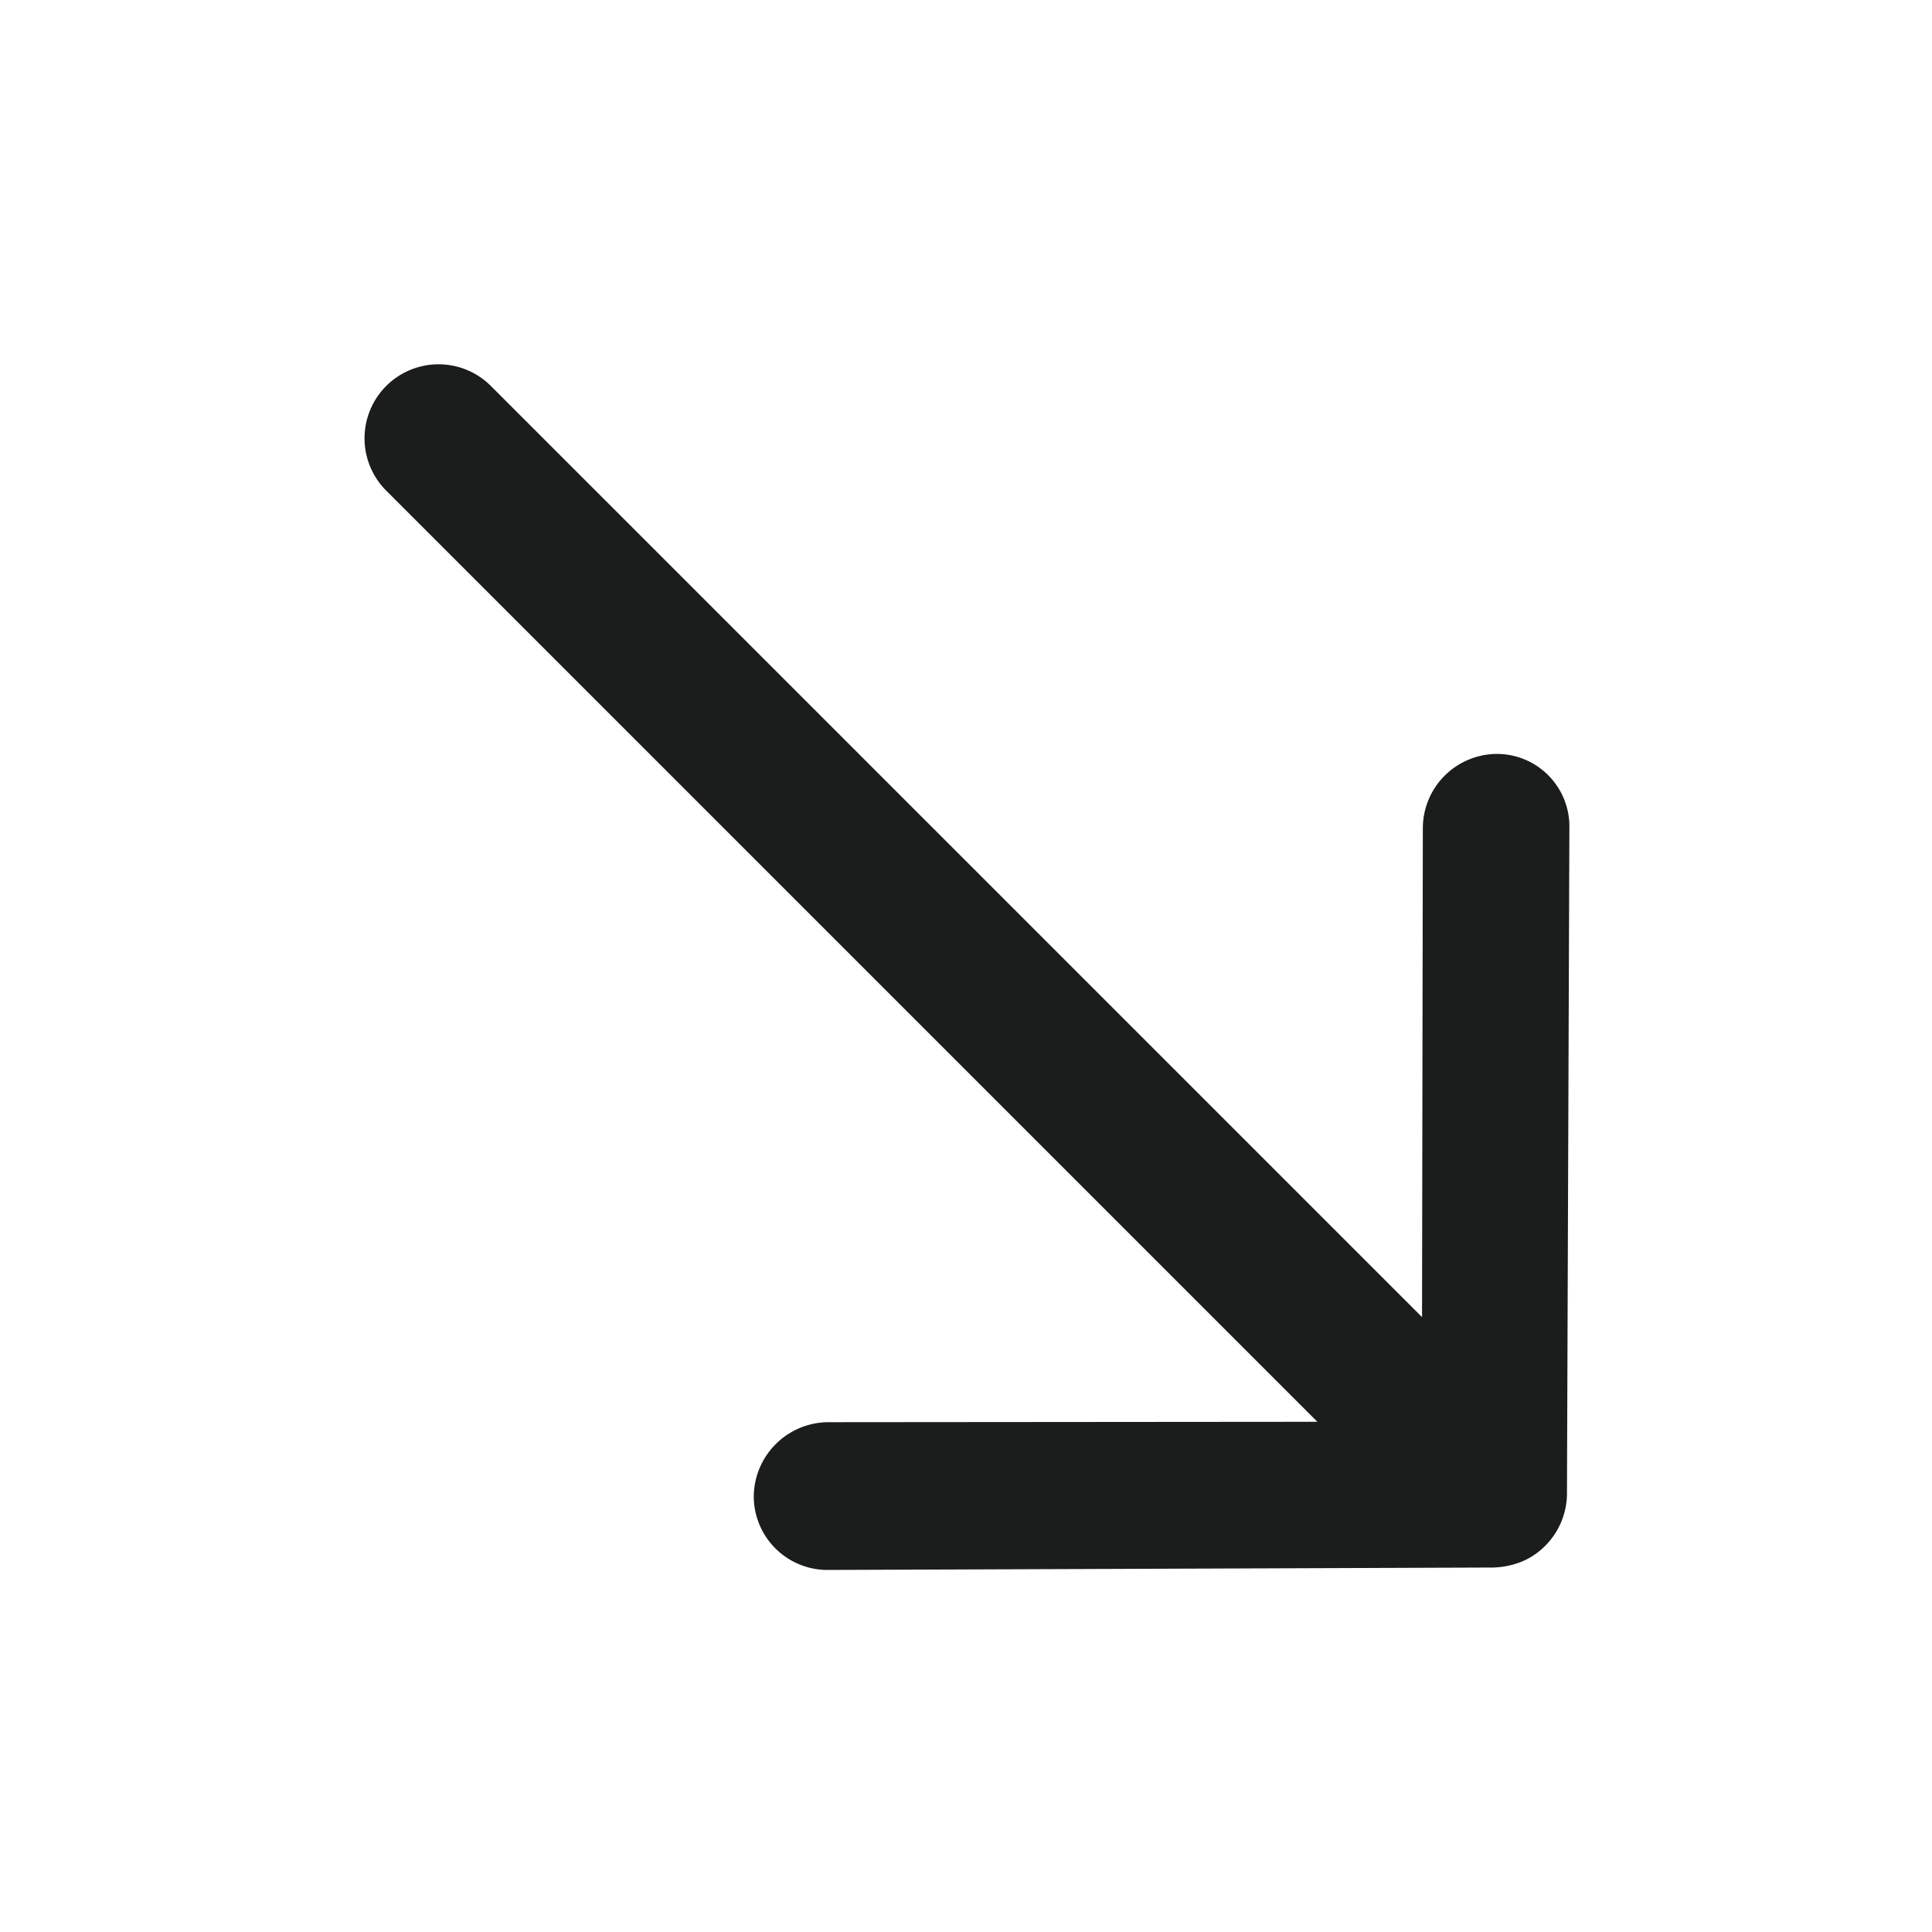 <svg xmlns="http://www.w3.org/2000/svg" width="339.35" height="339.35" viewBox="0 0 339.35 339.35">
  <path id="arrow-icon" d="M295.7,163.7a13.067,13.067,0,0,0-.1,18.4L356.3,243H125a13,13,0,0,0,0,26H356.3l-60.8,60.9a13.161,13.161,0,0,0,.1,18.4,12.947,12.947,0,0,0,18.3-.1l82.4-83a14.6,14.6,0,0,0,2.7-4.1,12.407,12.407,0,0,0,1-5,13.034,13.034,0,0,0-3.7-9.1l-82.4-83a12.739,12.739,0,0,0-18.2-.3Z" transform="translate(169.661 -192.42) rotate(45)" fill="#1b1c1c"/>
</svg>
